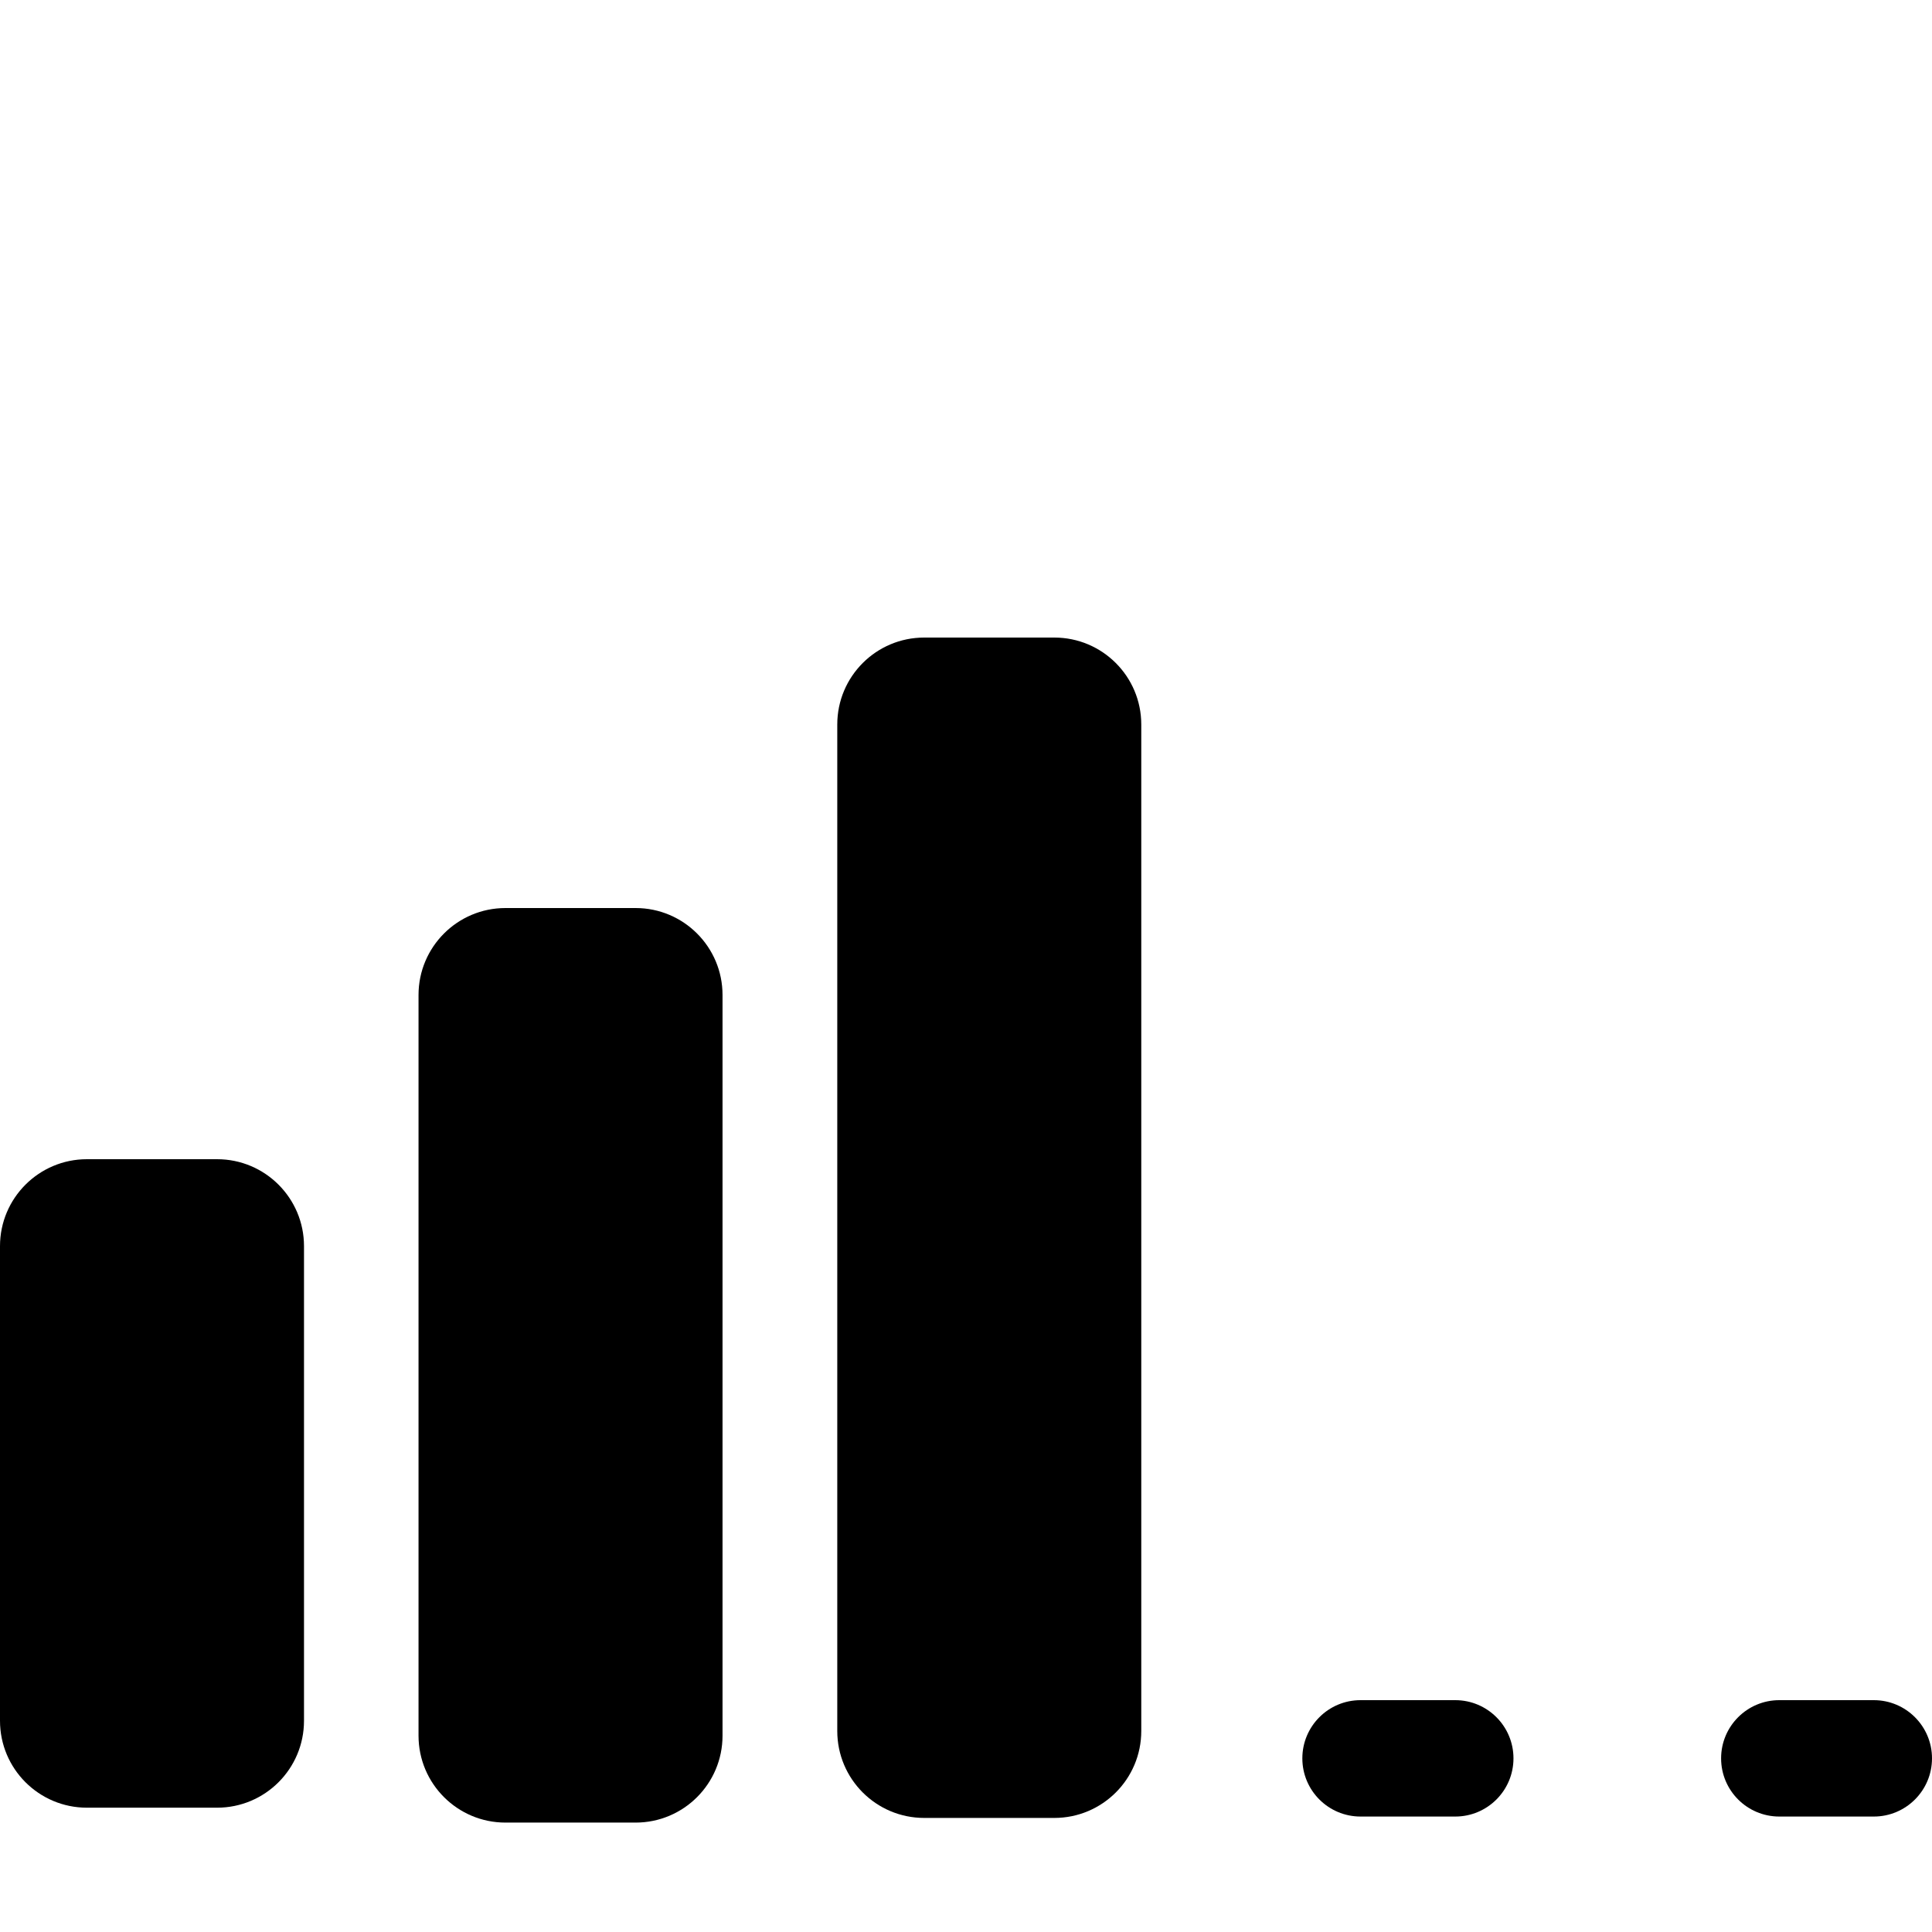 <svg width="100" height="100" viewBox="0 0 100 100" fill="none" xmlns="http://www.w3.org/2000/svg">
<path d="M47.837 33H54.572C57.057 33 59.072 35.015 59.072 37.5V89.596C59.072 92.082 57.057 94.096 54.572 94.096H47.837C45.352 94.096 43.337 92.082 43.337 89.596V37.5C43.337 35.015 45.352 33 47.837 33Z" fill="black"/>
<path d="M32.898 47H26.163C23.678 47 21.663 49.015 21.663 51.5V89.837C21.663 92.323 23.678 94.337 26.163 94.337H32.898C35.383 94.337 37.398 92.323 37.398 89.837V51.5C37.398 49.015 35.383 47 32.898 47Z" fill="black"/>
<path d="M11.235 60H4.5C2.015 60 0 62.015 0 64.5V89.066C0 91.552 2.015 93.566 4.5 93.566H11.235C13.72 93.566 15.735 91.552 15.735 89.066V64.5C15.735 62.015 13.72 60 11.235 60Z" fill="black"/>
<path d="M75.325 94.024H70.421C68.758 94.024 67.409 92.676 67.409 91.012C67.409 89.349 68.758 88 70.421 88H75.325C76.988 88 78.337 89.349 78.337 91.012C78.337 92.676 76.988 94.024 75.325 94.024Z" fill="black"/>
<path d="M92.096 94.024H96.988C98.651 94.024 100 92.676 100 91.012C100 89.349 98.651 88 96.988 88H92.096C90.433 88 89.084 89.349 89.084 91.012C89.084 92.676 90.433 94.024 92.096 94.024Z" fill="black"/>
</svg>
